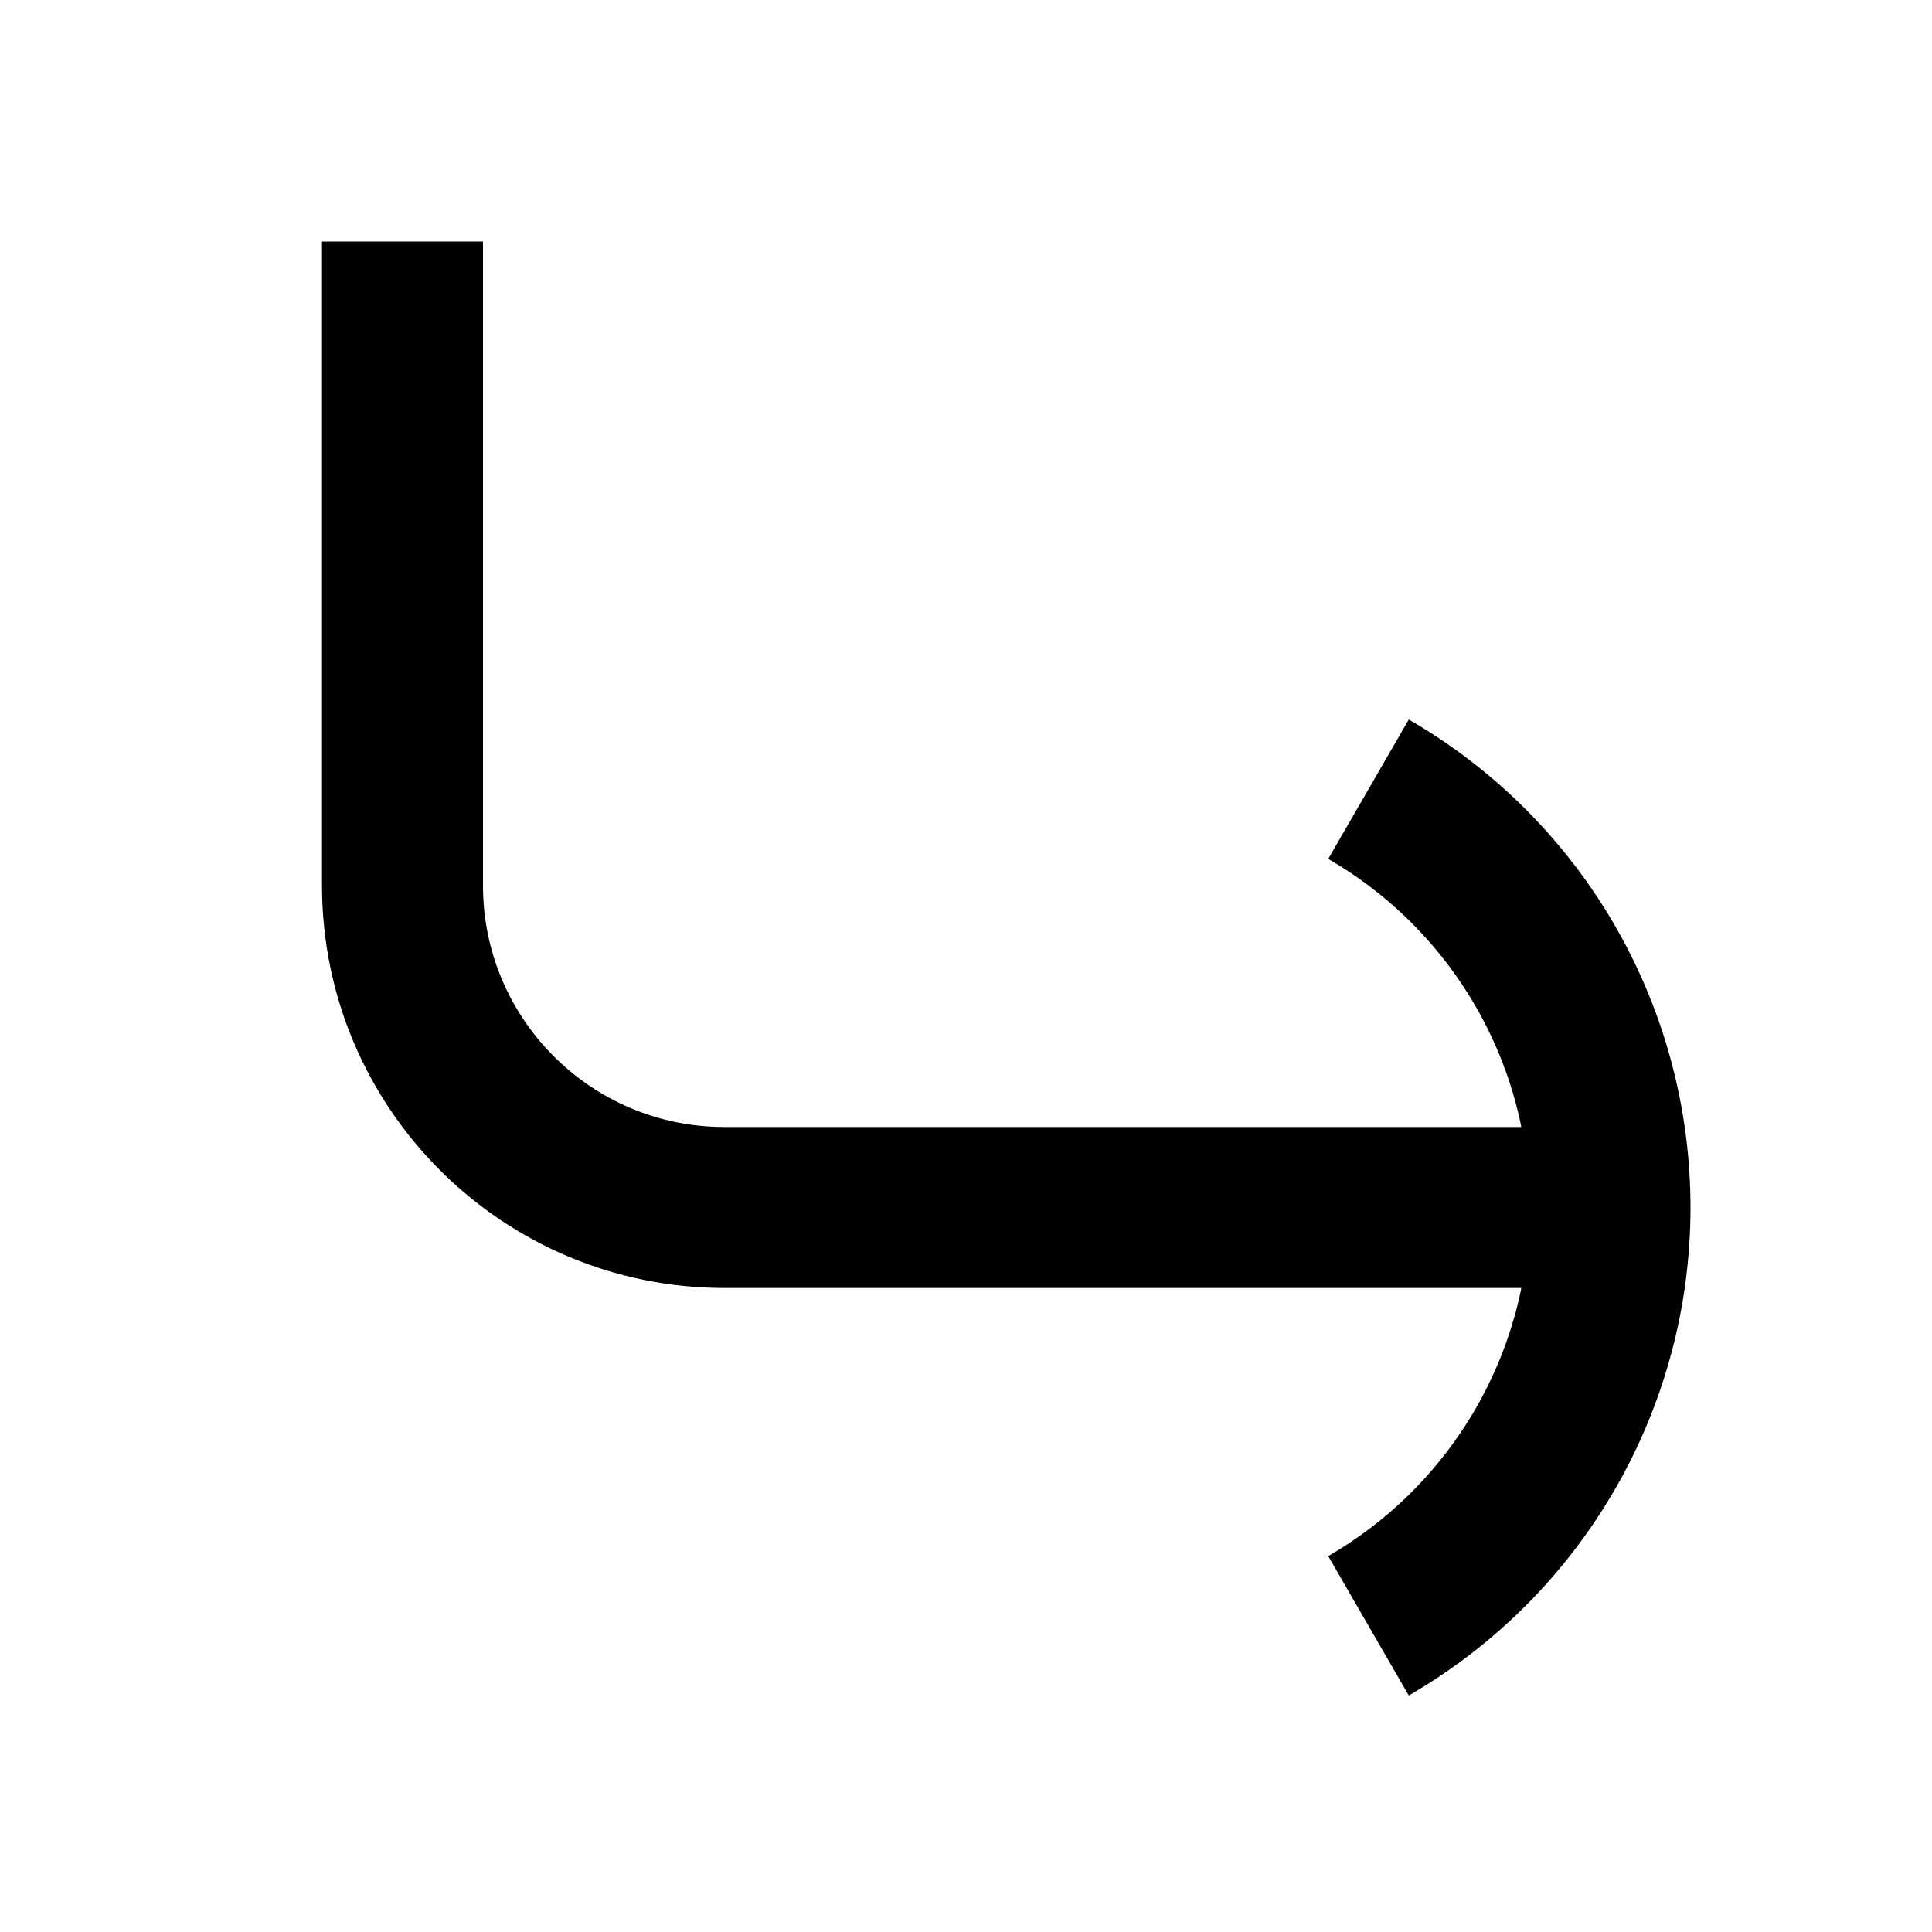 <svg
  xmlns="http://www.w3.org/2000/svg"
  width="24"
  height="24"
  viewBox="0 0 24 24"
  fill="none"
  stroke="currentColor"
  stroke-width="2"
>
  <path d="M5 3V11C5 13.209 6.791 15 9 15H20"/>
  <path d="M17 9.804C17.912 10.331 18.669 11.088 19.196 12C19.723 12.912 20 13.947 20 15C20 16.053 19.723 17.088 19.196 18C18.669 18.912 17.912 19.669 17 20.196"/>
</svg>
